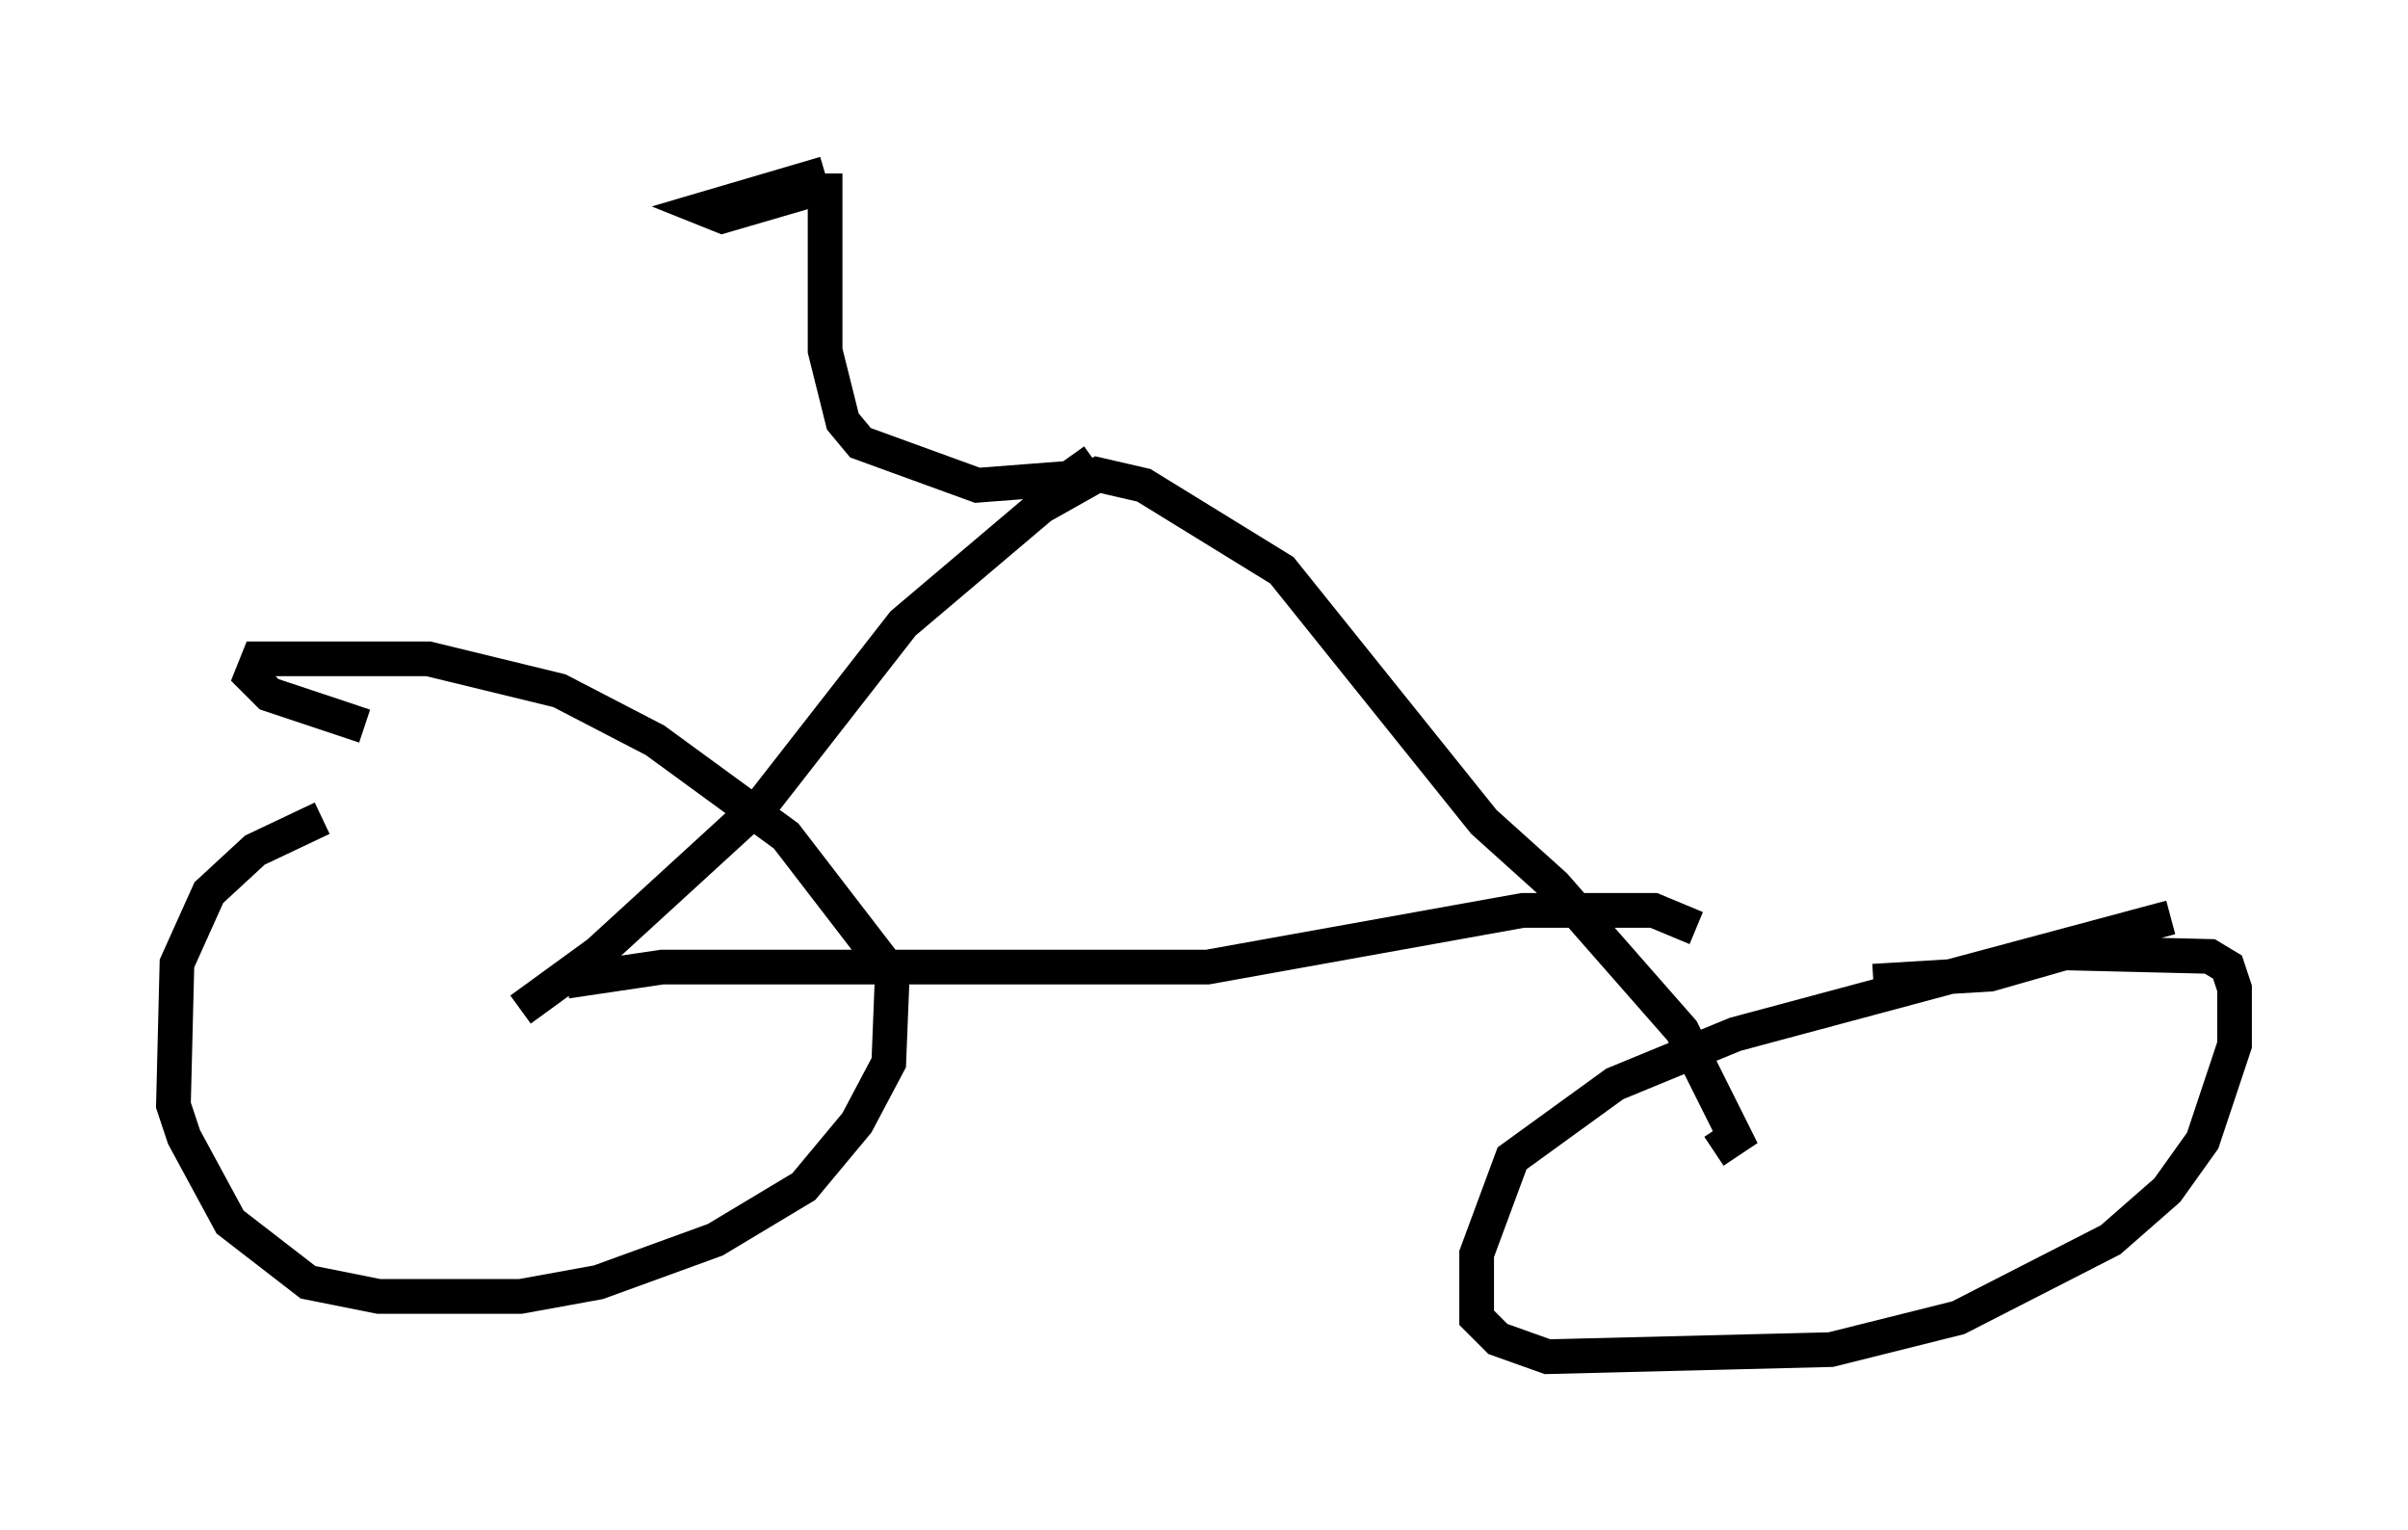 <?xml version="1.0" encoding="utf-8" ?>
<svg baseProfile="full" height="44.096" version="1.1" width="69.413" xmlns="http://www.w3.org/2000/svg" xmlns:ev="http://www.w3.org/2001/xml-events" xmlns:xlink="http://www.w3.org/1999/xlink"><defs /><rect fill="white" height="44.096" width="69.413" x="0" y="0" /><path d="M11.329, 23.171 m-2.042, 0.408 l-1.94, 0.919 -1.327, 1.225 l-0.919, 2.042 -0.102, 4.083 l0.306, 0.919 1.327, 2.45 l2.246, 1.735 2.042, 0.408 l4.083, 0.0 2.246, -0.408 l3.369, -1.225 2.552, -1.531 l1.531, -1.838 0.919, -1.735 l0.102, -2.552 -3.063, -3.981 l-3.777, -2.756 -2.756, -1.429 l-3.777, -0.919 -4.9, 0.0 l-0.204, 0.51 0.51, 0.51 l2.756, 0.919 m52.063, 5.513 l-12.556, 3.369 -3.471, 1.429 l-2.96, 2.144 -1.021, 2.756 l0.0, 1.838 0.613, 0.613 l1.429, 0.51 8.167, -0.204 l3.675, -0.919 4.39, -2.246 l1.633, -1.429 1.021, -1.429 l0.919, -2.756 0.0, -1.633 l-0.204, -0.613 -0.51, -0.306 l-4.185, -0.102 -2.144, 0.613 l-3.369, 0.204 m-38.996, 0.817 l2.246, -1.633 4.798, -4.39 l3.981, -5.104 3.981, -3.369 l1.633, -0.919 1.327, 0.306 l3.981, 2.45 5.819, 7.248 l2.042, 1.838 3.675, 4.185 l1.531, 3.063 -0.613, 0.408 m-33.075, -4.9 l2.756, -0.408 15.721, 0.0 l9.086, -1.633 3.777, 0.0 l1.225, 0.51 m-17.354, -13.475 l-0.715, 0.51 -2.654, 0.204 l-3.369, -1.225 -0.51, -0.613 l-0.51, -2.042 0.0, -5.104 m0.0, 0.0 l-3.471, 1.021 0.51, 0.204 l2.45, -0.715 " fill="none" stroke="black" stroke-width="1" /></svg>